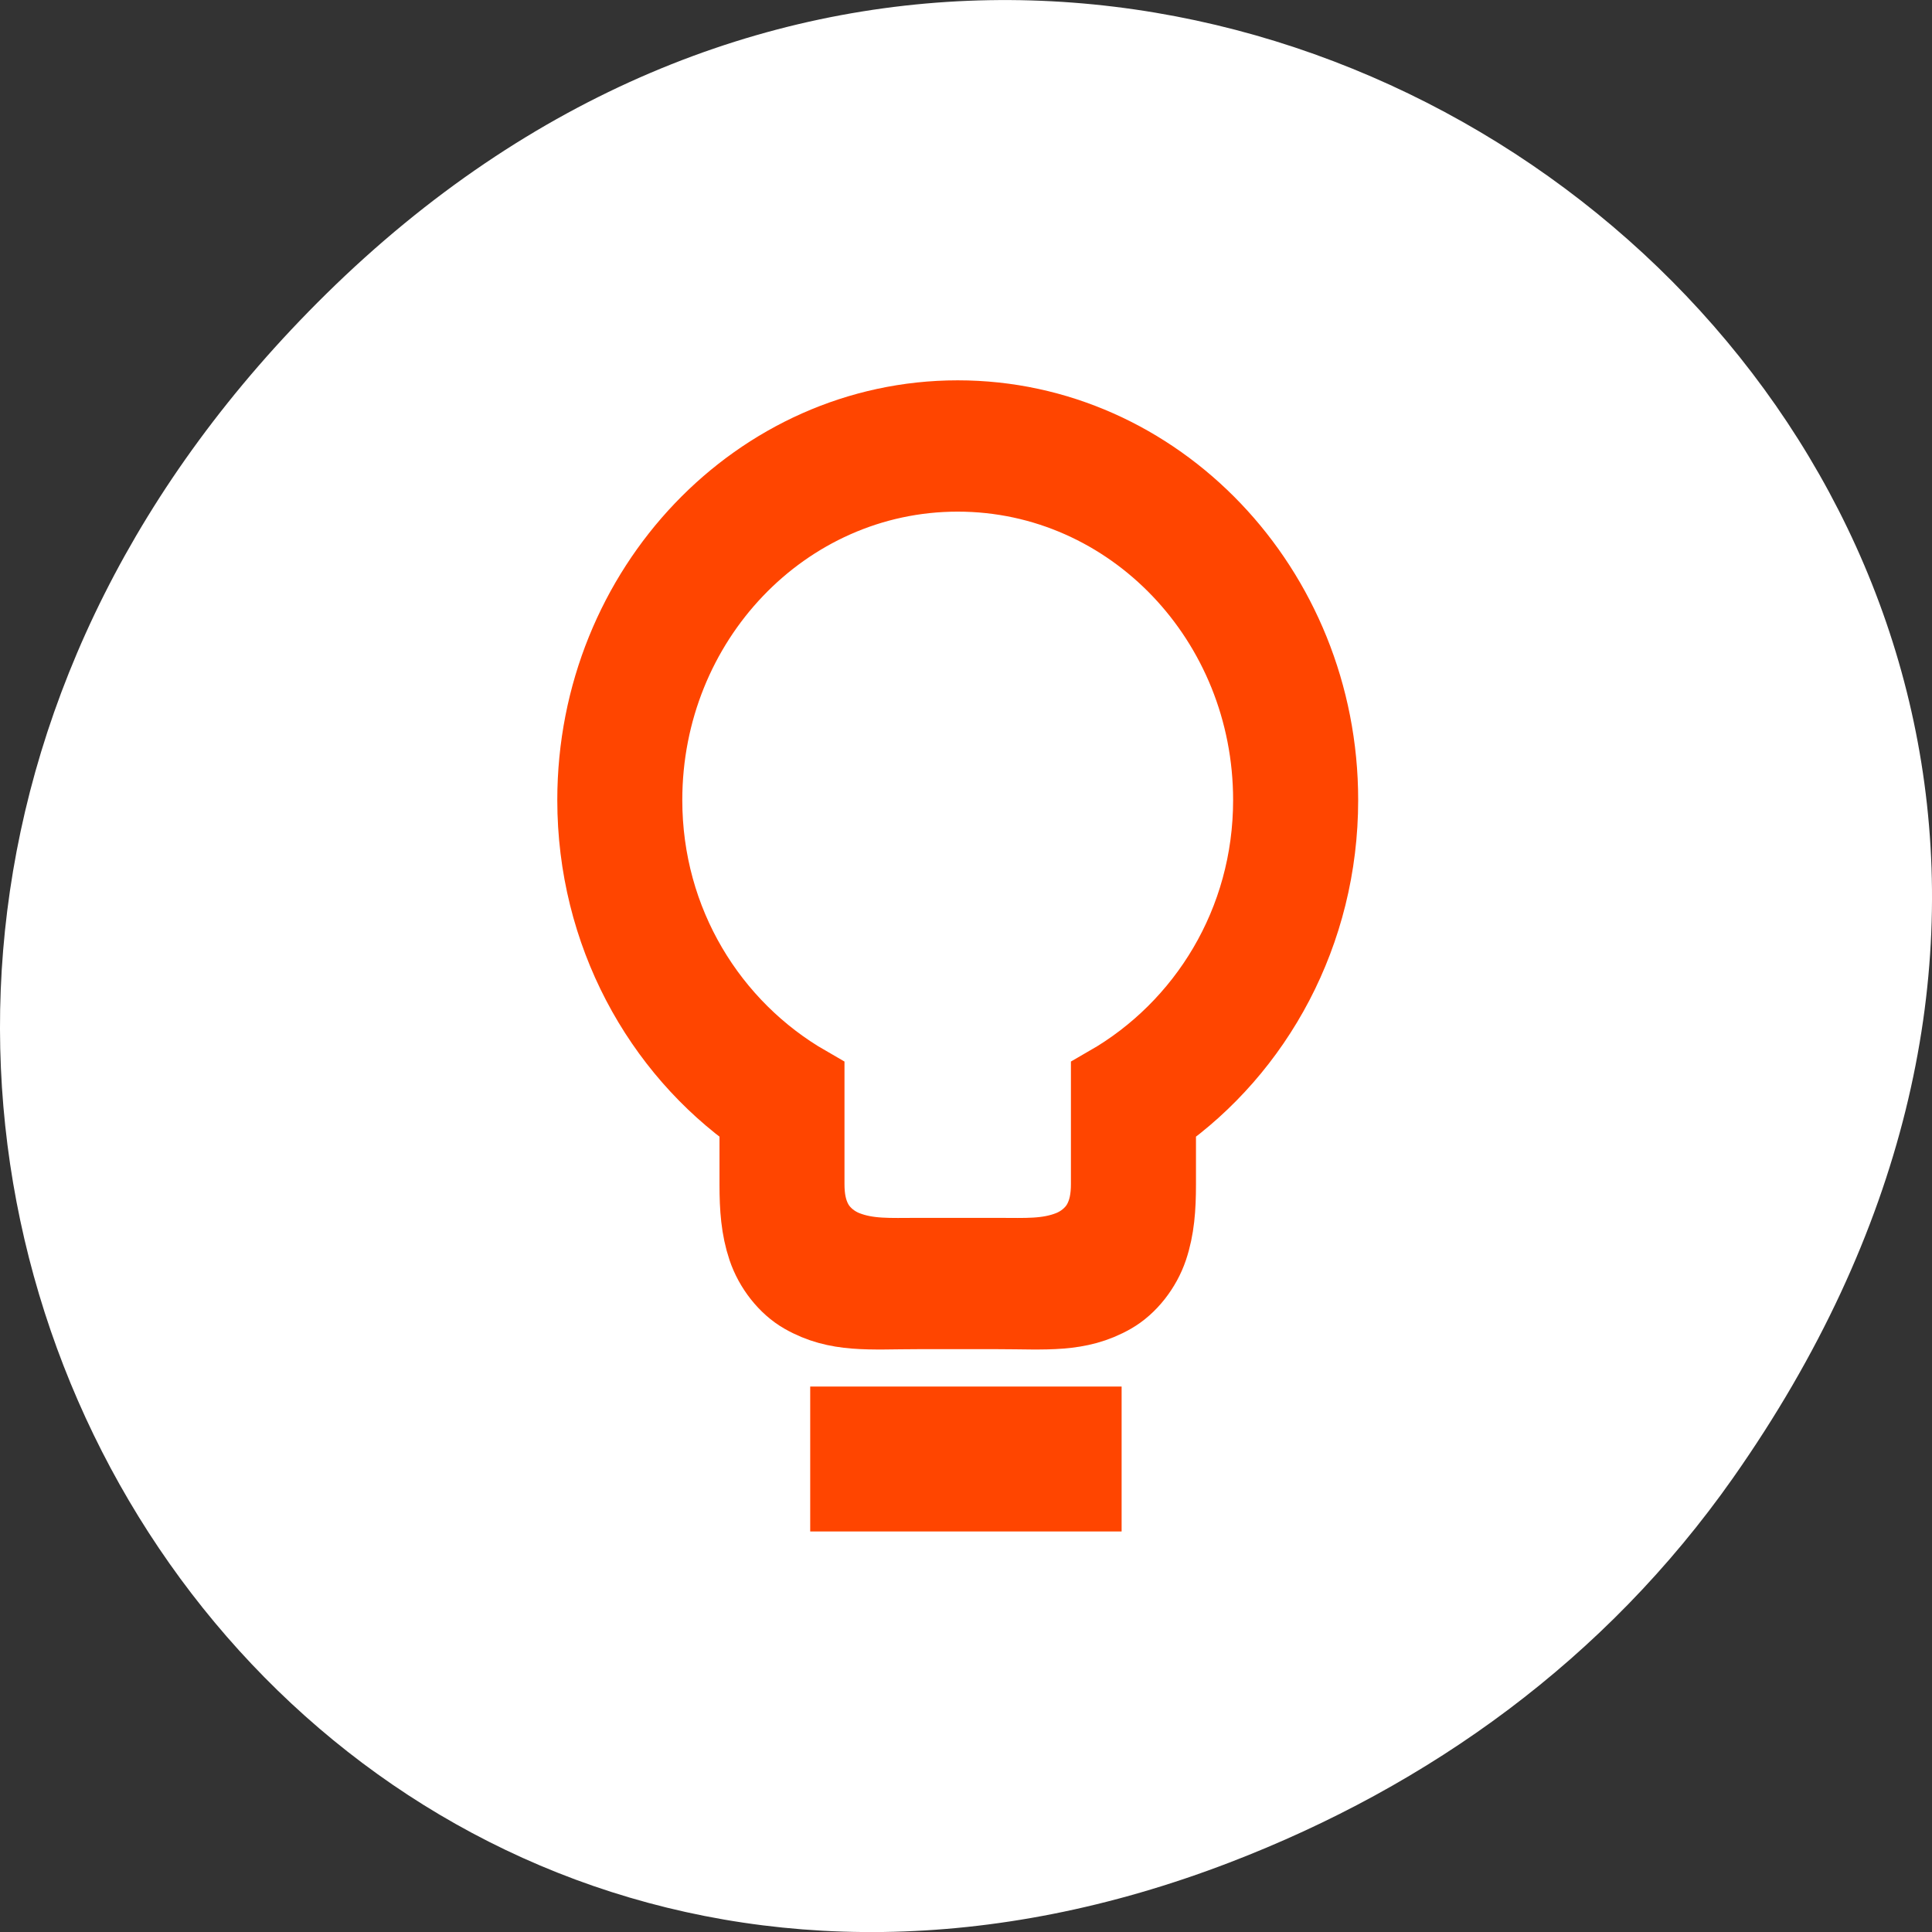 <?xml version="1.0" encoding="UTF-8" standalone="no"?>
<svg
   xmlns:dc="http://purl.org/dc/elements/1.1/"
   xmlns:cc="http://creativecommons.org/ns#"
   xmlns:rdf="http://www.w3.org/1999/02/22-rdf-syntax-ns#"
   xmlns:svg="http://www.w3.org/2000/svg"
   xmlns="http://www.w3.org/2000/svg"
   xmlns:sodipodi="http://sodipodi.sourceforge.net/DTD/sodipodi-0.dtd"
   xmlns:inkscape="http://www.inkscape.org/namespaces/inkscape"
   viewBox="0 0 256 256"
   id="svg2"
   version="1.1"
   inkscape:version="0.48.4 r9939"
   width="100%"
   height="100%"
   sodipodi:docname="torch-off.svg">
  <rect x="0" y="0" width="256" height="256" fill="#333333" stroke="none"/>
  <sodipodi:namedview
     pagecolor="#ffffff"
     bordercolor="#666666"
     borderopacity="1"
     objecttolerance="10"
     gridtolerance="10"
     guidetolerance="10"
     inkscape:pageopacity="0"
     inkscape:pageshadow="2"
     inkscape:window-width="644"
     inkscape:window-height="496"
     id="namedview40"
     showgrid="false"
     inkscape:zoom="0.921875"
     inkscape:cx="128"
     inkscape:cy="128"
     inkscape:window-x="0"
     inkscape:window-y="24"
     inkscape:window-maximized="0"
     inkscape:current-layer="g30" />
  <defs
     id="defs4">
    <clipPath
       id="clipPath6">
      <rect
         x="6"
         y="6"
         width="84"
         height="80"
         rx="6"
         style="fill:#ff4500"
         id="rect8" />
    </clipPath>
    <clipPath
       id="clipPath10">
      <rect
         x="6"
         y="6"
         width="84"
         height="80"
         rx="6"
         style="fill:#ff4500"
         id="rect12" />
    </clipPath>
    <clipPath
       id="clipPath14">
      <path
         d="m 171 132 h 54.625 v 24 h -54.625"
         id="path16" />
    </clipPath>
    <clipPath
       id="clipPath18">
      <path
         d="m 74 56.824 h 129 v 139.69 h -129"
         id="path20" />
    </clipPath>
    <clipPath
       id="clipPath22">
      <path
         d="m 148 97 h 77.63 v 24 h -77.62"
         id="path24" />
    </clipPath>
    <clipPath
       id="clipPath26">
      <path
         d="m 27.707 56.824 h 82.29 v 139.69 h -82.29"
         id="path28" />
    </clipPath>
  </defs>
  <g
     transform="translate(0 -796.36)"
     style="color:#000"
     id="g30">
    <path
       d="m 229.63 992.2 c 92.05 -130.93 -77.948 -263.6 -186.39 -156.91 -102.17 100.51 -7.449 256.68 119.69 207.86 26.526 -10.185 49.802 -26.914 66.7 -50.948 z"
       style="fill:#ffffff"
       id="path32" />
    <g
       transform="matrix(0 -1.881 -1.791 0 831.41 1636.07)"
       style="fill:#ff4500;stroke:#ff4500"
       id="g34">
      <path
         transform="matrix(0 -1 -1 0 0 0)"
         d="m -403.43 -347.9 h 21.353 v 8.523 h -21.353 z"
         style="stroke-width:1.686;stroke:#ff4500"
         id="path36" />
      <path
         transform="matrix(0 -1 -1 0 438 441.36)"
         d="m 48 21 c -14.876 0 -27 12.1 -27 26.941 0 9.311 4.774 17.517 12 22.354 v 4.725 c 0 1.663 0.107 3.079 0.594 4.459 0.486 1.38 1.552 2.696 2.844 3.398 c 2.583 1.406 5.063 1.123 8.563 1.123 h 6 c 3.5 0 5.98 0.283 8.563 -1.123 1.291 -0.703 2.357 -2.02 2.844 -3.398 c 0.486 -1.38 0.594 -2.796 0.594 -4.459 v -4.725 c 7.226 -4.837 12 -13.04 12 -22.354 0 -14.844 -12.12 -26.941 -27 -26.941 z m 0 4 c 12.705 0 23 10.267 23 22.945 0 8.67 -4.892 16.08 -12 19.973 v 5.395 v 1.695 c 0 0.971 -0.157 1.912 -0.656 2.752 -0.499 0.84 -1.337 1.436 -2.145 1.738 c -1.615 0.604 -3.199 0.502 -5.199 0.502 h -6 c -2 0 -3.586 0.102 -5.201 -0.502 -0.807 -0.302 -1.645 -0.898 -2.145 -1.738 -0.499 -0.84 -0.656 -1.781 -0.656 -2.752 v -1.695 v -5.395 c -7.108 -3.895 -12 -11.303 -12 -19.973 c 0 -12.678 10.297 -22.945 23 -22.945 z"
         style="stroke-width:5.25;stroke:#ff4500"
         id="path38" />
    </g>
  </g>
</svg>
